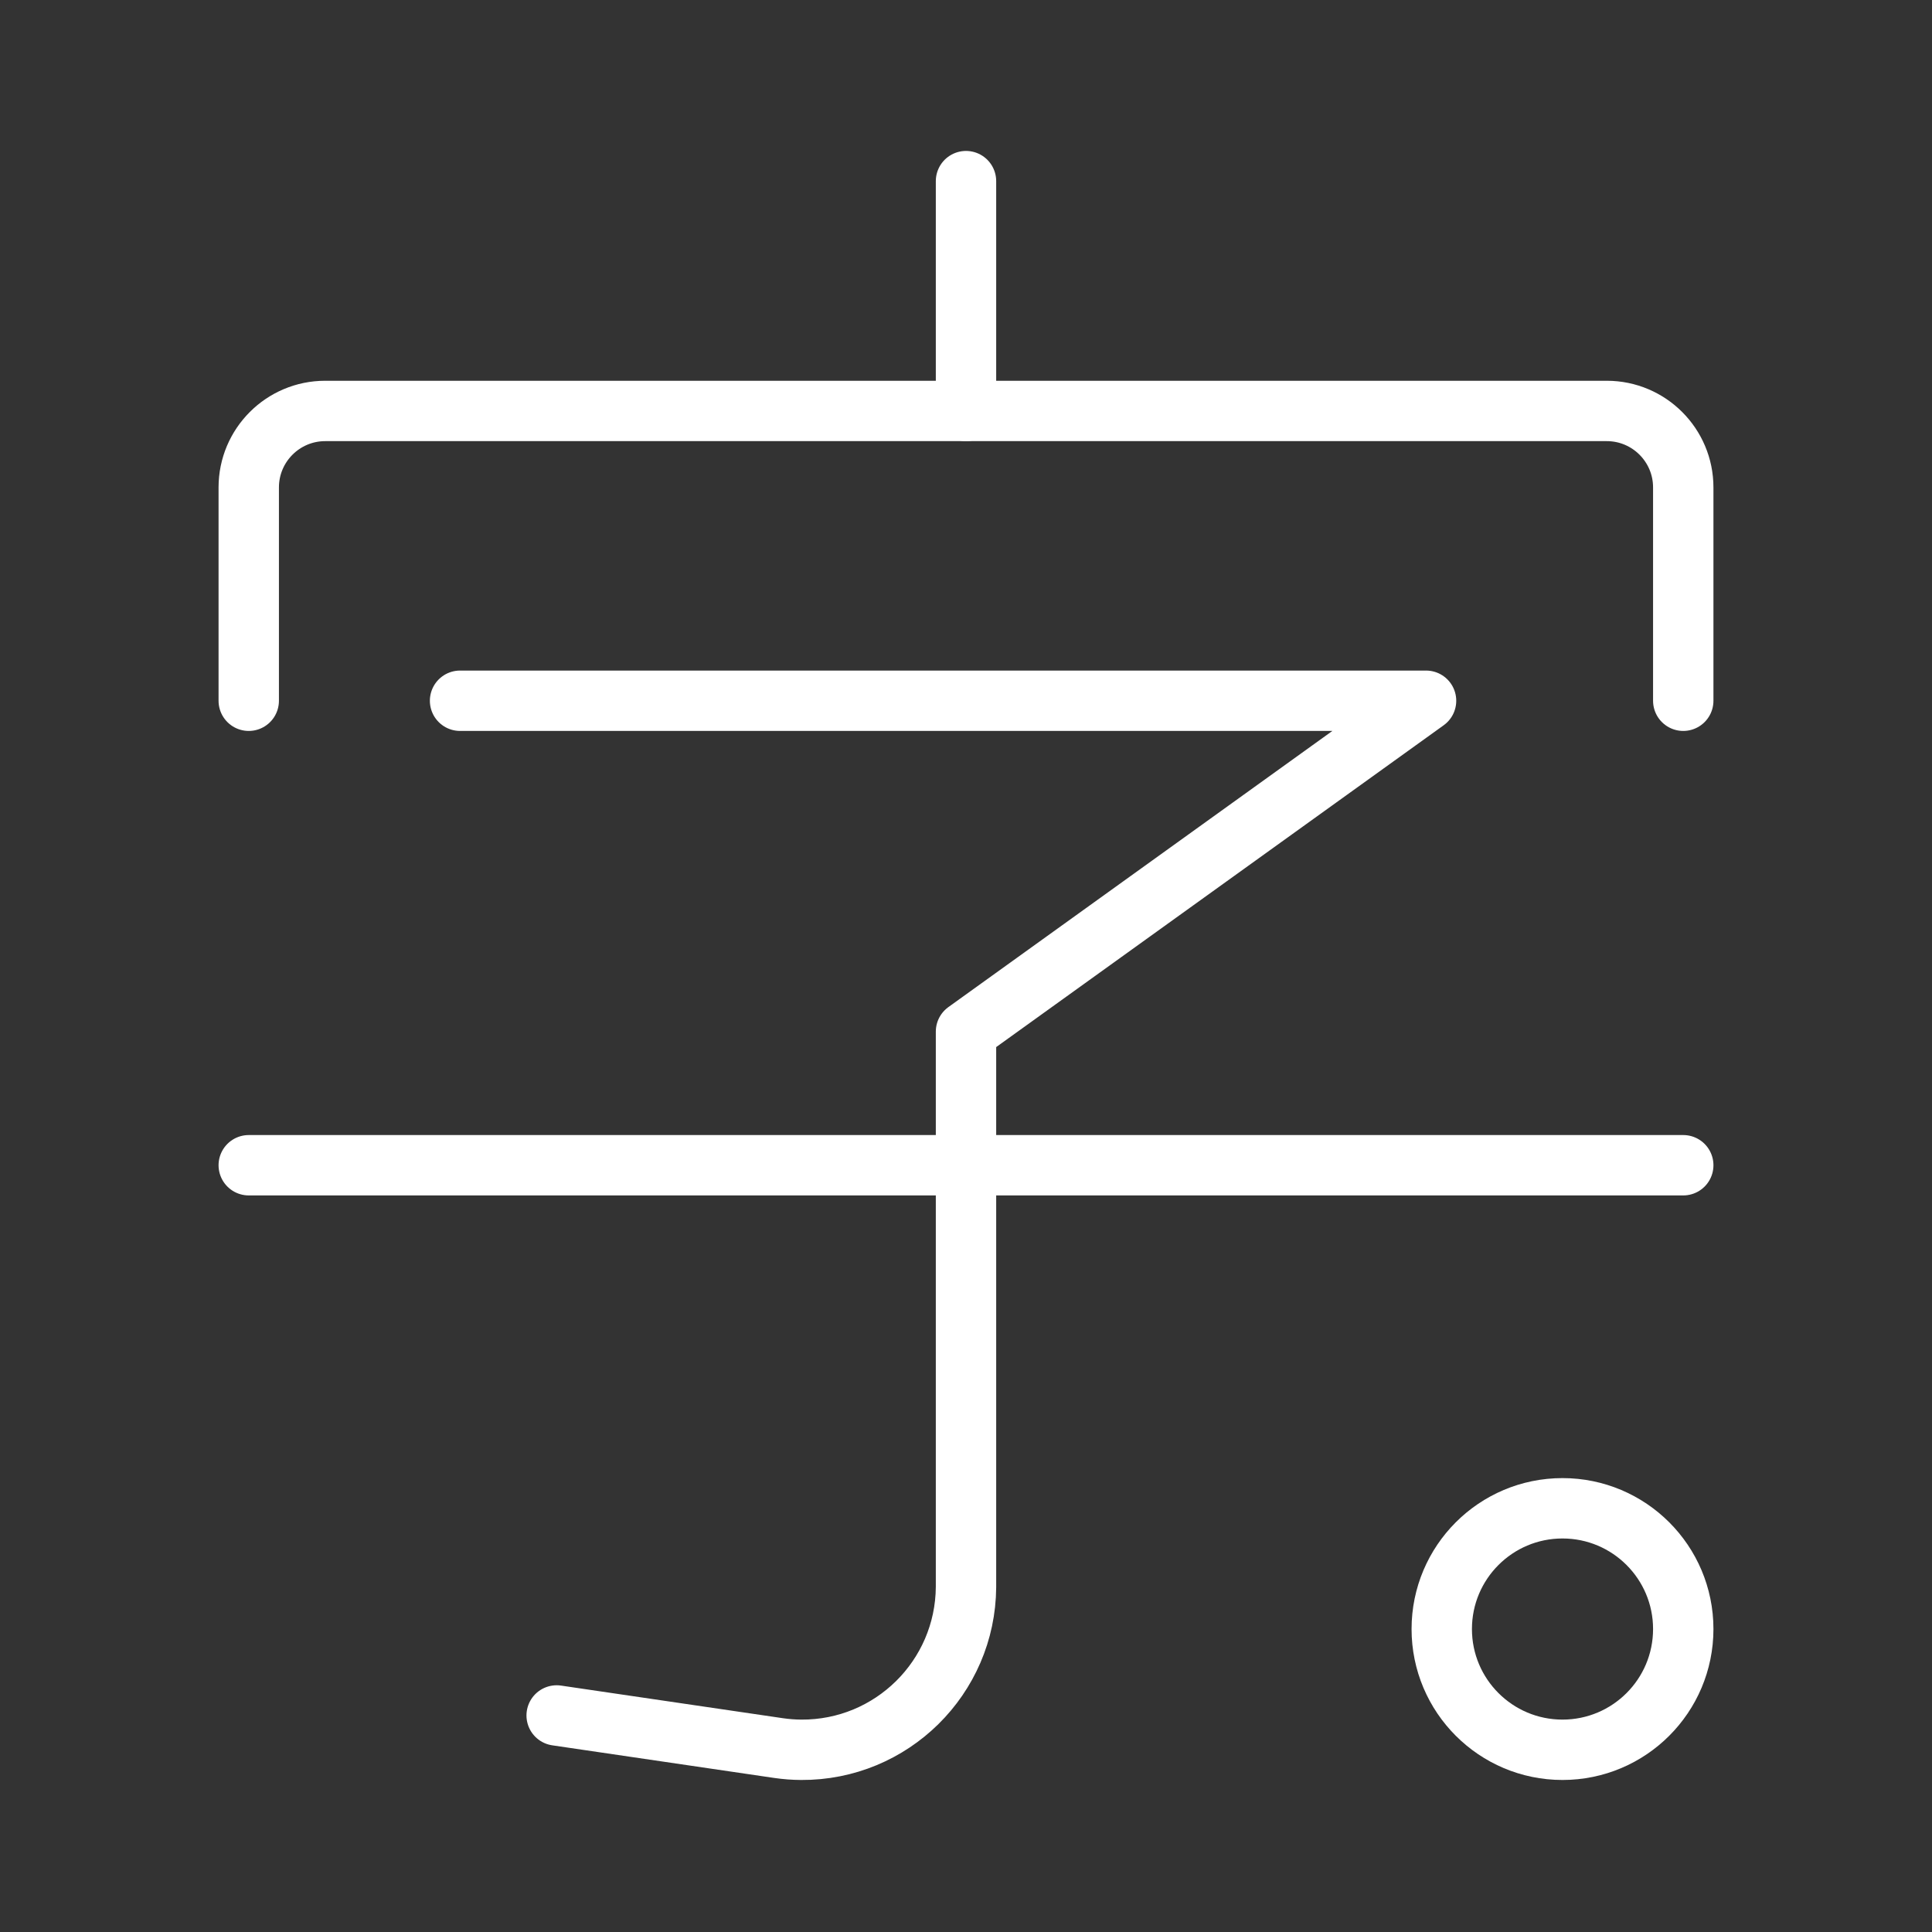 <ns0:svg xmlns:ns0="http://www.w3.org/2000/svg" id="b" viewBox="0 0 48 48" style="stroke-width:1.5px"><ns0:rect x="0" y="0" width="48" height="48" fill="#333333" stroke="none"/><ns0:defs style="stroke-width:1.5px"><ns0:style style="stroke-width:1.5px">.c{fill:none;stroke:#fff;stroke-linecap:round;stroke-linejoin:round;}</ns0:style></ns0:defs><ns0:path class="c" d="m6.18,17.41v-5.3c0-1.049.851-1.9,1.9-1.9h31.84c1.049,0,1.9.851,1.9,1.9h0v5.3" style="stroke-width:1.5px" /><ns0:line class="c" x1="24" y1="4.5" x2="24" y2="10.21" style="stroke-width:1.5px" /><ns0:path class="c" d="m11.43,17.41h24l-11.43,8.22v13.8c-.015,2.248-1.849,4.058-4.097,4.043-.189-.001-.377-.016-.563-.043l-5.51-.81" style="stroke-width:1.5px" /><ns0:line class="c" x1="6.18" y1="28.95" x2="41.82" y2="28.95" style="stroke-width:1.5px" /><ns0:circle class="c" cx="38.82" cy="40.473" r="3" style="stroke-width:1.5px" /></ns0:svg>